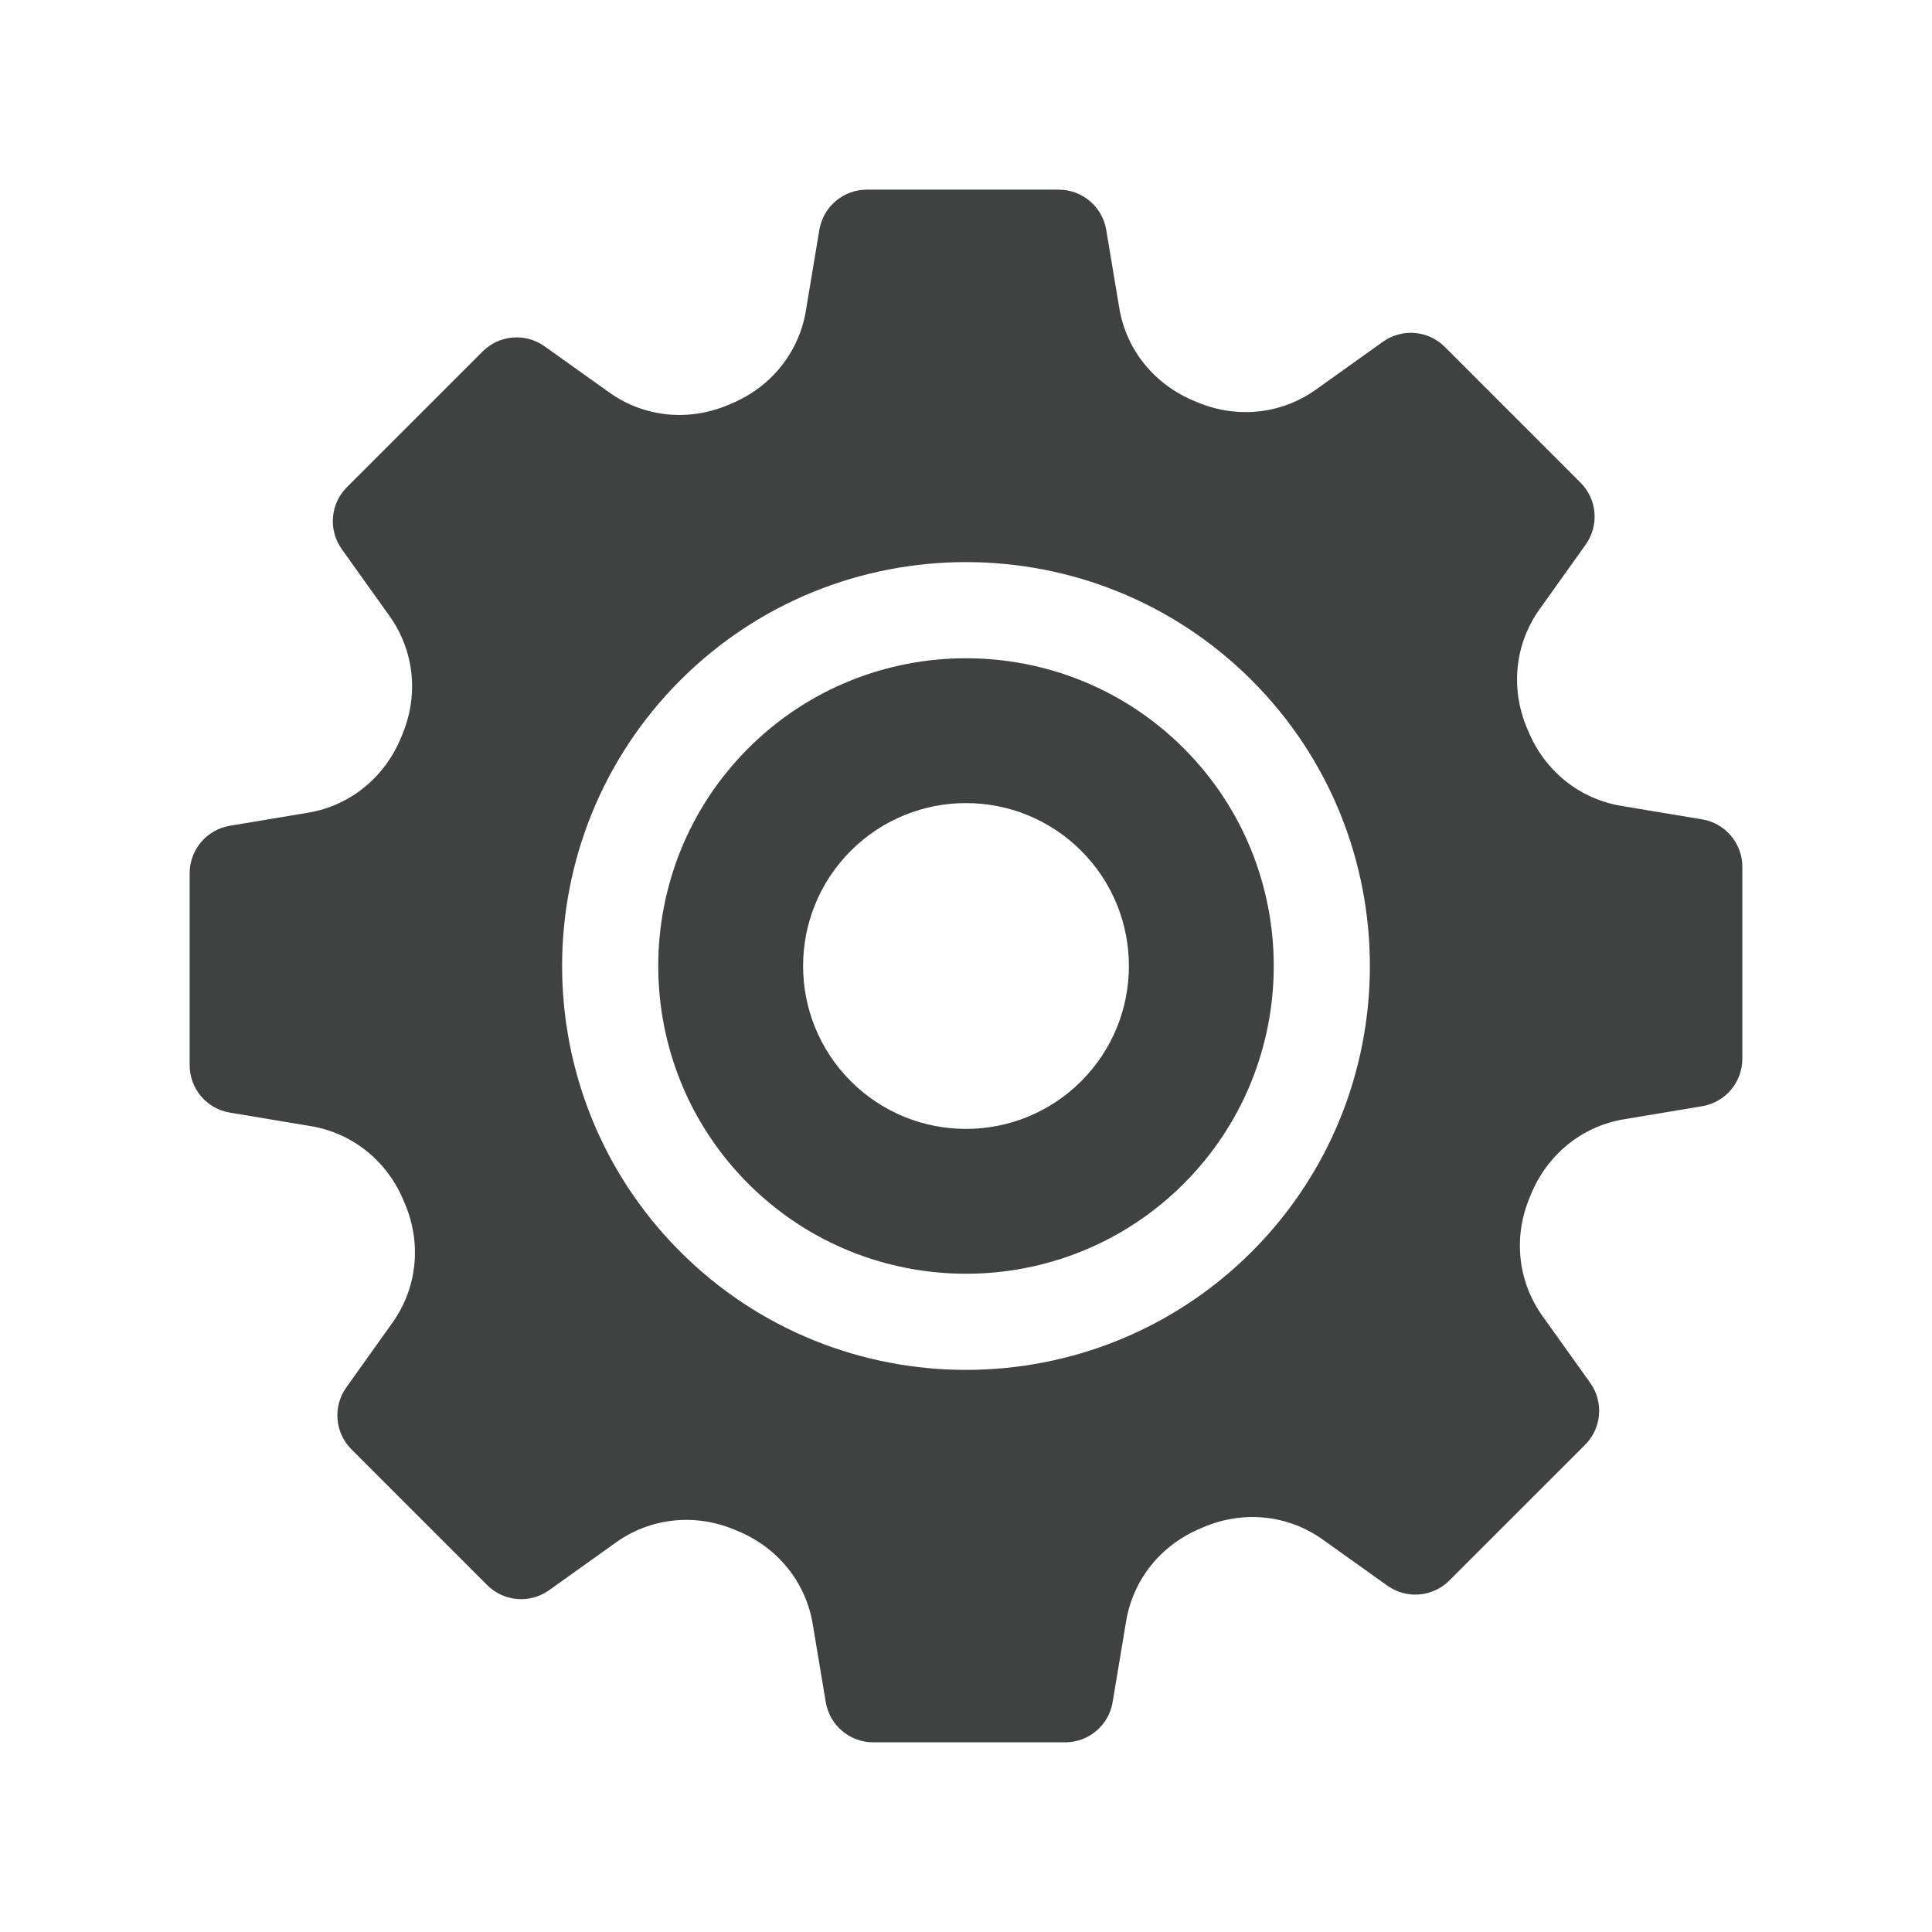 <svg width="292" height="292" viewBox="0 0 292 292" fill="none" xmlns="http://www.w3.org/2000/svg">
<path d="M178.906 113.095C169.834 104.025 157.915 99.488 146 99.488C134.082 99.488 122.169 104.023 113.095 113.095C94.952 131.239 94.952 160.762 113.095 178.905C131.239 197.049 160.762 197.049 178.906 178.905C197.049 160.762 197.049 131.239 178.906 113.095ZM163.412 163.411C153.797 173.024 138.203 173.024 128.589 163.411C118.977 153.797 118.977 138.203 128.589 128.589C138.203 118.976 153.797 118.976 163.412 128.589C173.024 138.203 173.024 153.797 163.412 163.411Z" fill="#404141"/>
<path d="M257.26 123.838L245.005 121.794C238.733 120.743 233.5 116.544 231.001 110.547L230.966 110.464C230.904 110.312 230.838 110.158 230.771 110.006C228.249 103.992 228.965 97.296 232.691 92.077L239.659 82.309C241.721 79.418 241.392 75.459 238.882 72.949L218.369 52.431C215.858 49.919 211.897 49.59 209.006 51.656L198.892 58.878C193.713 62.572 187.072 63.313 181.094 60.85L180.625 60.656C174.513 58.178 170.228 52.913 169.17 46.57L167.194 34.737C166.606 31.233 163.575 28.666 160.023 28.666H131.007C127.455 28.666 124.422 31.233 123.836 34.739L121.794 46.994C120.743 53.266 116.542 58.499 110.541 61L110.457 61.036C110.307 61.099 110.156 61.161 110.008 61.227C103.994 63.75 97.296 63.036 92.075 59.31L82.307 52.342C79.416 50.279 75.459 50.607 72.947 53.119L52.431 73.631C49.918 76.143 49.59 80.103 51.654 82.995L58.877 93.11C62.57 98.288 63.311 104.928 60.846 110.91L60.656 111.375C58.177 117.49 52.911 121.772 46.57 122.83L34.735 124.807C31.233 125.392 28.666 128.423 28.666 131.975V160.992C28.666 164.544 31.233 167.577 34.739 168.16L46.994 170.205C53.266 171.256 58.499 175.454 60.998 181.452L61.032 181.535C61.095 181.687 61.161 181.841 61.227 181.993C63.75 188.007 63.034 194.703 59.308 199.922L52.34 209.69C50.278 212.581 50.607 216.54 53.117 219.05L73.629 239.567C76.139 242.079 80.101 242.407 82.993 240.343L93.107 233.12C98.286 229.429 104.927 228.686 110.905 231.149L111.374 231.342C117.486 233.82 121.77 239.086 122.828 245.429L124.805 257.262C125.39 260.765 128.422 263.333 131.974 263.333H160.99C164.544 263.333 167.577 260.765 168.16 257.26L170.205 245.005C171.254 238.733 175.454 233.5 181.456 230.999L181.542 230.963C181.69 230.9 181.841 230.838 181.989 230.771C188.005 228.249 194.703 228.963 199.922 232.689L209.69 239.657C212.581 241.719 216.54 241.39 219.05 238.88L239.567 218.368C242.079 215.856 242.407 211.896 240.343 209.004L233.12 198.889C229.427 193.711 228.686 187.07 231.151 181.089L231.342 180.623C233.82 174.509 239.086 170.227 245.429 169.168L257.262 167.192C260.765 166.606 263.333 163.575 263.333 160.021V131.007C263.333 127.455 260.765 124.422 257.26 123.838ZM145.999 207.042C130.361 207.042 114.722 201.089 102.816 189.183C79.004 165.371 79.004 126.628 102.816 102.816C126.628 79.004 165.371 79.004 189.183 102.816C212.995 126.628 212.995 165.371 189.183 189.183C177.277 201.089 161.638 207.042 145.999 207.042Z" fill="#404141"/>
</svg>

